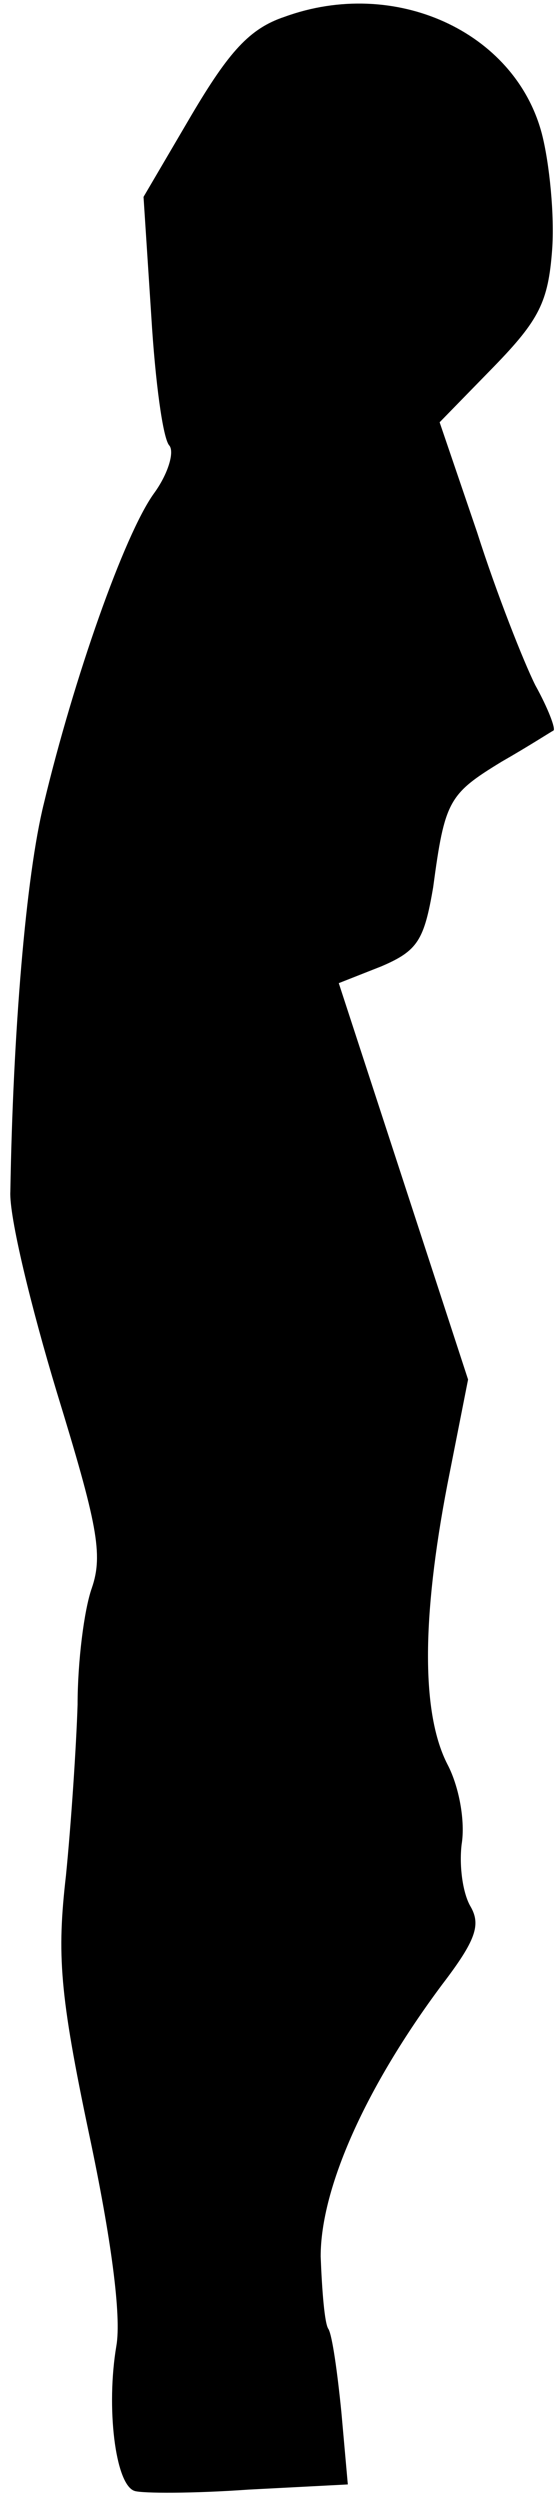 <?xml version="1.0" standalone="no"?>
<!DOCTYPE svg PUBLIC "-//W3C//DTD SVG 20010904//EN"
 "http://www.w3.org/TR/2001/REC-SVG-20010904/DTD/svg10.dtd">
<svg version="1.0" xmlns="http://www.w3.org/2000/svg"
 width="43pt" height="193pt" viewBox="0 0 43 193"
 preserveAspectRatio="xMidYMid meet">
<g transform="translate(0,193) scale(0.1,-0.1)"
fill="#000000" stroke="none">
<path fill="#000000" stroke="none" d="M220 1917 c-27 -9 -43 -27 -72 -76
l-37 -63 6 -92 c3 -50 9 -95 14 -100 4 -5 -1 -22 -12 -37 -23 -32 -62 -143
-85 -239 -14 -56 -24 -178 -26 -300 -1 -19 16 -89 36 -155 31 -101 36 -125 27
-151 -6 -17 -11 -57 -11 -90 -1 -32 -5 -92 -9 -132 -7 -61 -5 -91 18 -200 17
-80 25 -140 21 -163 -8 -47 -1 -107 14 -112 6 -2 46 -2 88 1 l77 4 -5 56 c-3
30 -7 59 -10 64 -3 4 -5 30 -6 56 0 53 35 131 94 210 26 34 30 46 22 60 -6 10
-9 31 -7 48 3 18 -2 45 -11 62 -20 39 -20 112 0 216 l16 81 -50 153 -50 153
33 13 c28 12 33 20 40 61 9 67 12 72 53 97 21 12 38 23 40 24 2 1 -4 17 -14
35 -9 18 -30 71 -45 118 l-29 85 42 43 c35 36 42 50 45 90 2 26 -2 67 -8 90
-21 79 -114 121 -199 90z"/>
</g>
</svg>

